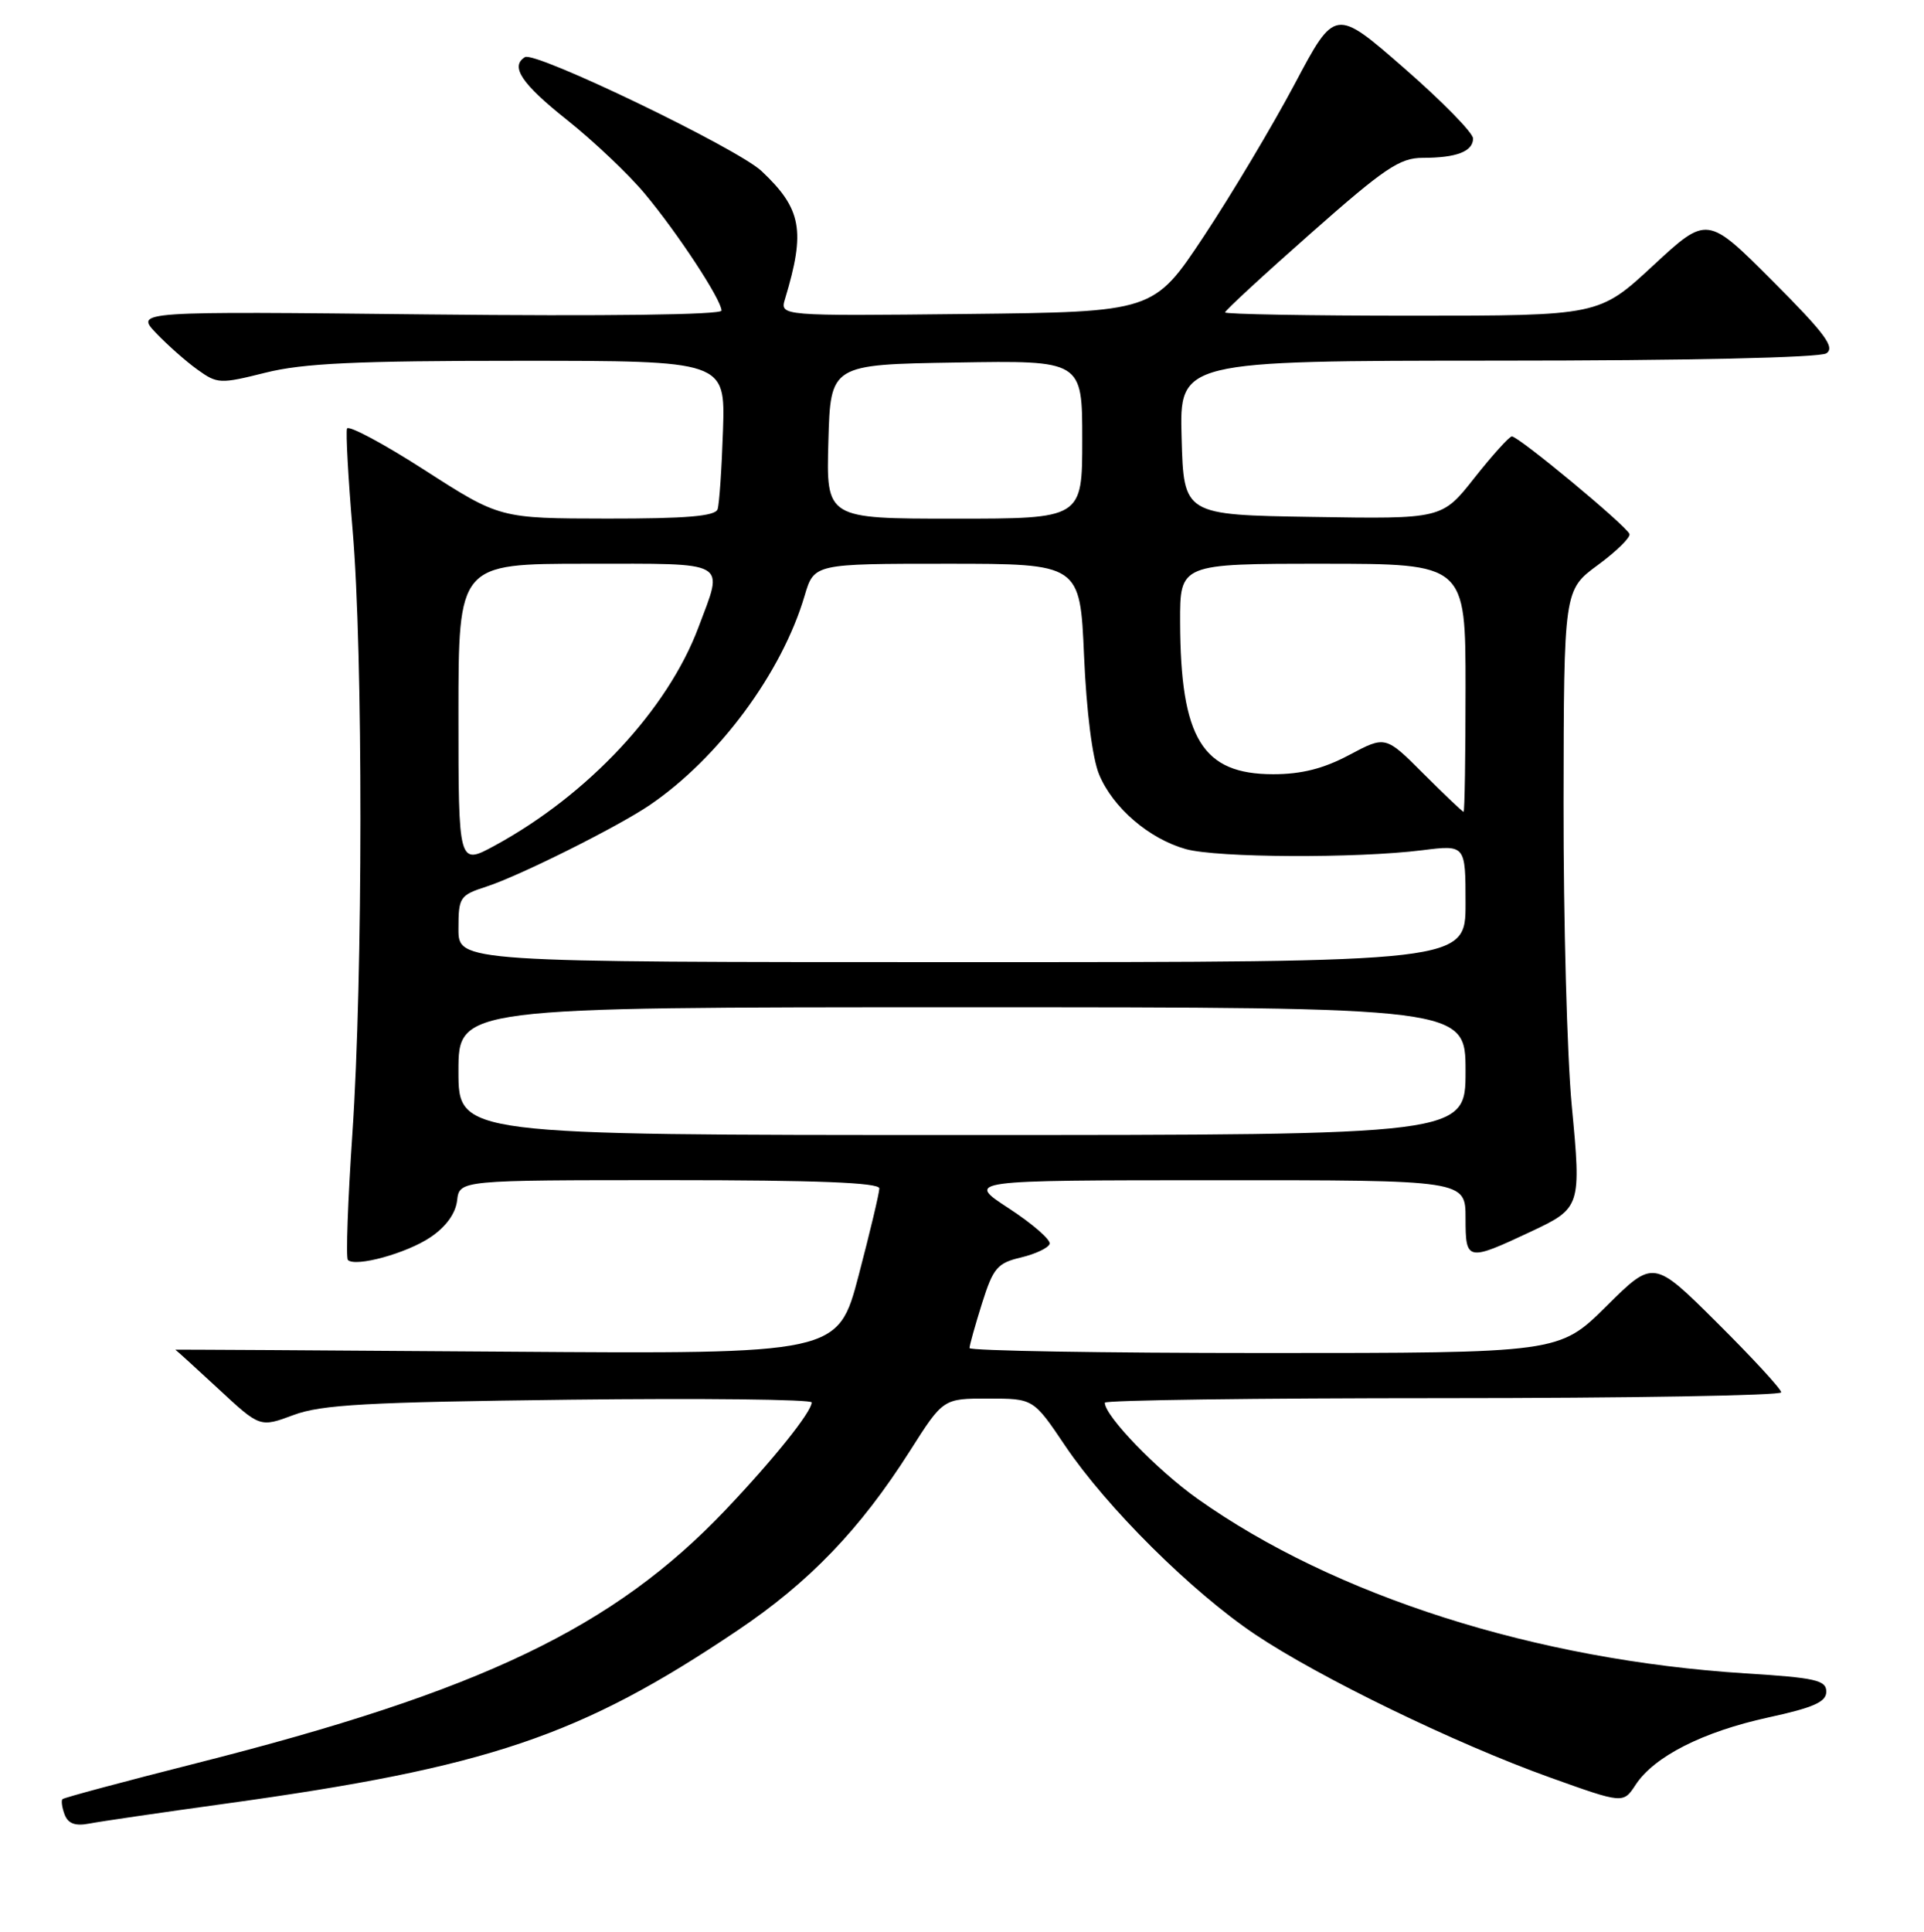 <?xml version="1.0" encoding="UTF-8" standalone="no"?>
<!DOCTYPE svg PUBLIC "-//W3C//DTD SVG 1.1//EN" "http://www.w3.org/Graphics/SVG/1.1/DTD/svg11.dtd" >
<svg xmlns="http://www.w3.org/2000/svg" xmlns:xlink="http://www.w3.org/1999/xlink" version="1.1" viewBox="0 0 256 257">
 <g >
 <path fill="currentColor"
d=" M 30.00 239.95 C 64.96 235.12 77.21 230.98 98.10 216.93 C 107.70 210.48 114.44 203.46 121.07 193.03 C 125.50 186.05 125.50 186.05 131.50 186.06 C 137.50 186.06 137.50 186.06 141.72 192.33 C 147.26 200.55 158.55 211.76 166.98 217.42 C 175.57 223.18 193.70 231.98 206.24 236.47 C 215.98 239.96 215.98 239.96 217.63 237.44 C 220.10 233.67 226.57 230.39 235.25 228.49 C 241.32 227.17 243.00 226.42 243.00 225.05 C 243.00 223.53 241.57 223.20 232.25 222.62 C 204.37 220.86 177.56 212.32 159.35 199.40 C 153.97 195.59 147.00 188.37 147.00 186.61 C 147.00 186.27 167.25 186.00 192.00 186.00 C 216.75 186.00 237.00 185.65 237.00 185.23 C 237.00 184.80 233.18 180.65 228.50 176.00 C 220.01 167.55 220.01 167.55 213.73 173.78 C 207.45 180.00 207.45 180.00 168.22 180.00 C 146.65 180.00 129.00 179.70 129.00 179.34 C 129.00 178.97 129.75 176.30 130.66 173.40 C 132.15 168.68 132.70 168.03 135.84 167.29 C 137.77 166.83 139.49 166.02 139.66 165.48 C 139.83 164.94 137.39 162.82 134.24 160.76 C 128.50 157.02 128.50 157.02 161.75 157.01 C 195.00 157.00 195.00 157.00 195.00 162.07 C 195.00 167.79 195.21 167.83 203.67 163.86 C 210.35 160.72 210.41 160.54 209.13 147.08 C 208.51 140.54 208.02 122.43 208.04 106.84 C 208.08 78.50 208.08 78.50 212.60 75.17 C 215.08 73.35 216.98 71.48 216.81 71.04 C 216.39 69.93 201.99 57.99 201.16 58.06 C 200.80 58.09 198.56 60.57 196.18 63.58 C 191.87 69.05 191.87 69.05 174.68 68.77 C 157.50 68.50 157.50 68.50 157.22 58.25 C 156.93 48.00 156.93 48.00 199.22 47.98 C 224.50 47.98 242.10 47.58 243.00 47.01 C 244.21 46.23 242.84 44.38 235.83 37.36 C 227.15 28.67 227.15 28.67 219.96 35.33 C 212.76 42.00 212.76 42.00 187.88 42.00 C 174.20 42.00 163.00 41.80 163.00 41.56 C 163.00 41.32 168.12 36.59 174.39 31.06 C 184.23 22.36 186.25 21.00 189.30 21.00 C 193.80 21.00 196.00 20.15 196.00 18.42 C 196.00 17.67 191.87 13.46 186.82 9.06 C 177.64 1.05 177.64 1.05 172.25 11.21 C 169.28 16.79 163.85 25.89 160.18 31.43 C 153.50 41.50 153.50 41.50 128.63 41.77 C 103.76 42.04 103.76 42.04 104.45 39.77 C 107.20 30.69 106.67 27.78 101.32 22.75 C 98.09 19.72 71.19 6.76 69.85 7.60 C 67.85 8.83 69.40 11.15 75.44 15.95 C 78.98 18.77 83.65 23.19 85.81 25.79 C 90.19 31.04 96.00 39.89 96.00 41.32 C 96.00 41.88 80.65 42.08 57.01 41.83 C 18.02 41.41 18.02 41.41 20.76 44.30 C 22.27 45.88 24.74 48.08 26.27 49.17 C 28.92 51.08 29.29 51.09 35.33 49.58 C 40.31 48.33 47.39 48.00 69.06 48.00 C 96.50 48.00 96.50 48.00 96.20 57.25 C 96.03 62.34 95.71 67.06 95.48 67.75 C 95.17 68.67 91.33 69.00 80.78 68.99 C 66.50 68.97 66.50 68.97 56.50 62.54 C 51.00 59.00 46.35 56.52 46.17 57.02 C 46.00 57.53 46.33 63.61 46.92 70.53 C 48.32 86.86 48.30 129.98 46.89 150.78 C 46.28 159.77 46.01 167.34 46.29 167.62 C 47.28 168.61 54.10 166.74 57.27 164.60 C 59.33 163.22 60.61 161.45 60.82 159.72 C 61.13 157.00 61.13 157.00 89.07 157.00 C 108.67 157.00 117.00 157.33 117.00 158.10 C 117.00 158.70 115.76 163.91 114.25 169.67 C 111.50 180.14 111.50 180.14 67.33 179.82 C 43.04 179.64 23.24 179.53 23.33 179.56 C 23.42 179.59 26.00 181.93 29.05 184.76 C 34.59 189.91 34.59 189.91 39.05 188.25 C 42.76 186.86 48.83 186.53 75.75 186.21 C 93.49 186.00 108.00 186.17 108.00 186.57 C 108.00 187.82 102.91 194.17 96.55 200.86 C 81.65 216.54 63.99 224.99 26.09 234.58 C 16.51 237.01 8.51 239.15 8.31 239.35 C 8.12 239.55 8.25 240.48 8.60 241.41 C 9.07 242.61 10.01 242.96 11.88 242.60 C 13.32 242.32 21.47 241.13 30.00 239.95 Z  M 61.00 142.50 C 61.00 134.00 61.00 134.00 128.00 134.00 C 195.00 134.00 195.00 134.00 195.00 142.50 C 195.00 151.00 195.00 151.00 128.00 151.00 C 61.00 151.00 61.00 151.00 61.00 142.50 Z  M 61.00 123.58 C 61.00 119.35 61.17 119.10 64.75 117.94 C 69.13 116.52 82.19 110.00 86.44 107.11 C 95.62 100.87 104.04 89.50 107.06 79.25 C 108.32 75.00 108.32 75.00 126.01 75.00 C 143.71 75.00 143.71 75.00 144.24 87.25 C 144.56 94.65 145.35 100.91 146.25 103.05 C 148.09 107.47 152.91 111.60 157.78 112.96 C 161.96 114.12 180.48 114.21 189.25 113.11 C 195.00 112.39 195.00 112.39 195.00 120.20 C 195.00 128.00 195.00 128.00 128.00 128.00 C 61.00 128.00 61.00 128.00 61.00 123.58 Z  M 61.00 95.06 C 61.00 75.00 61.00 75.00 78.00 75.00 C 97.25 75.00 96.30 74.46 92.94 83.44 C 88.84 94.39 78.26 105.73 65.84 112.49 C 61.00 115.12 61.00 115.12 61.00 95.06 Z  M 189.41 102.94 C 184.35 97.87 184.35 97.87 179.52 100.44 C 176.10 102.26 173.17 103.00 169.41 103.00 C 159.97 103.00 157.07 98.26 157.02 82.75 C 157.00 75.00 157.00 75.00 176.00 75.00 C 195.00 75.00 195.00 75.00 195.00 91.50 C 195.00 100.58 194.88 108.00 194.74 108.00 C 194.59 108.00 192.20 105.72 189.41 102.94 Z  M 110.22 58.75 C 110.50 48.50 110.50 48.50 127.25 48.23 C 144.00 47.95 144.00 47.95 144.00 58.48 C 144.00 69.00 144.00 69.00 126.97 69.00 C 109.93 69.00 109.93 69.00 110.22 58.75 Z "/>
</g>
</svg>